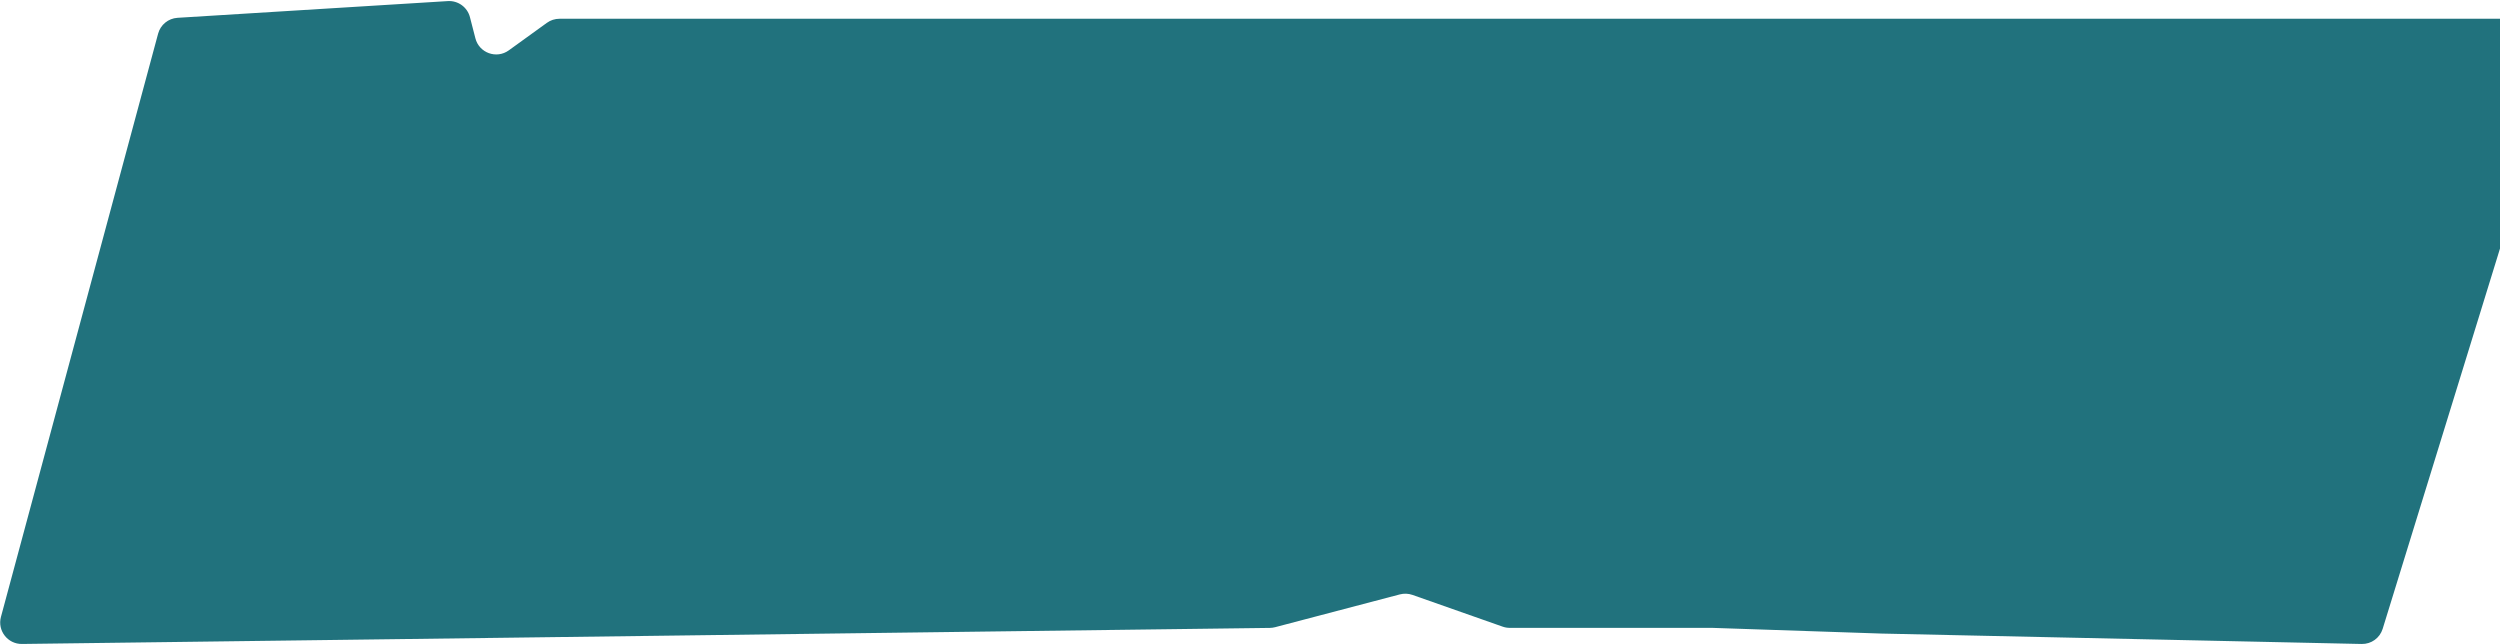 <svg width="1164" height="300" viewBox="0 0 1164 300" fill="none" xmlns="http://www.w3.org/2000/svg">
<path d="M1109.37 292.787L1193.01 21.686C1194.99 15.254 1190.18 8.738 1183.45 8.738H260.485C258.382 8.738 256.333 9.401 254.628 10.632L236.884 23.452C231.174 27.578 223.101 24.663 221.344 17.84L218.809 7.997C217.614 3.355 213.292 0.214 208.508 0.51L82.653 8.294C78.369 8.559 74.731 11.529 73.615 15.674L0.441 287.229C-1.285 293.635 3.592 299.915 10.226 299.83L591.273 292.351C592.088 292.34 592.899 292.23 593.687 292.023L651.782 276.751C653.716 276.243 655.758 276.326 657.644 276.989L699.639 291.768C700.705 292.143 701.828 292.335 702.958 292.335H797.25L876 294.987L1099.6 299.836C1104.06 299.933 1108.05 297.056 1109.37 292.787Z" fill="#21727D"/>
</svg>
